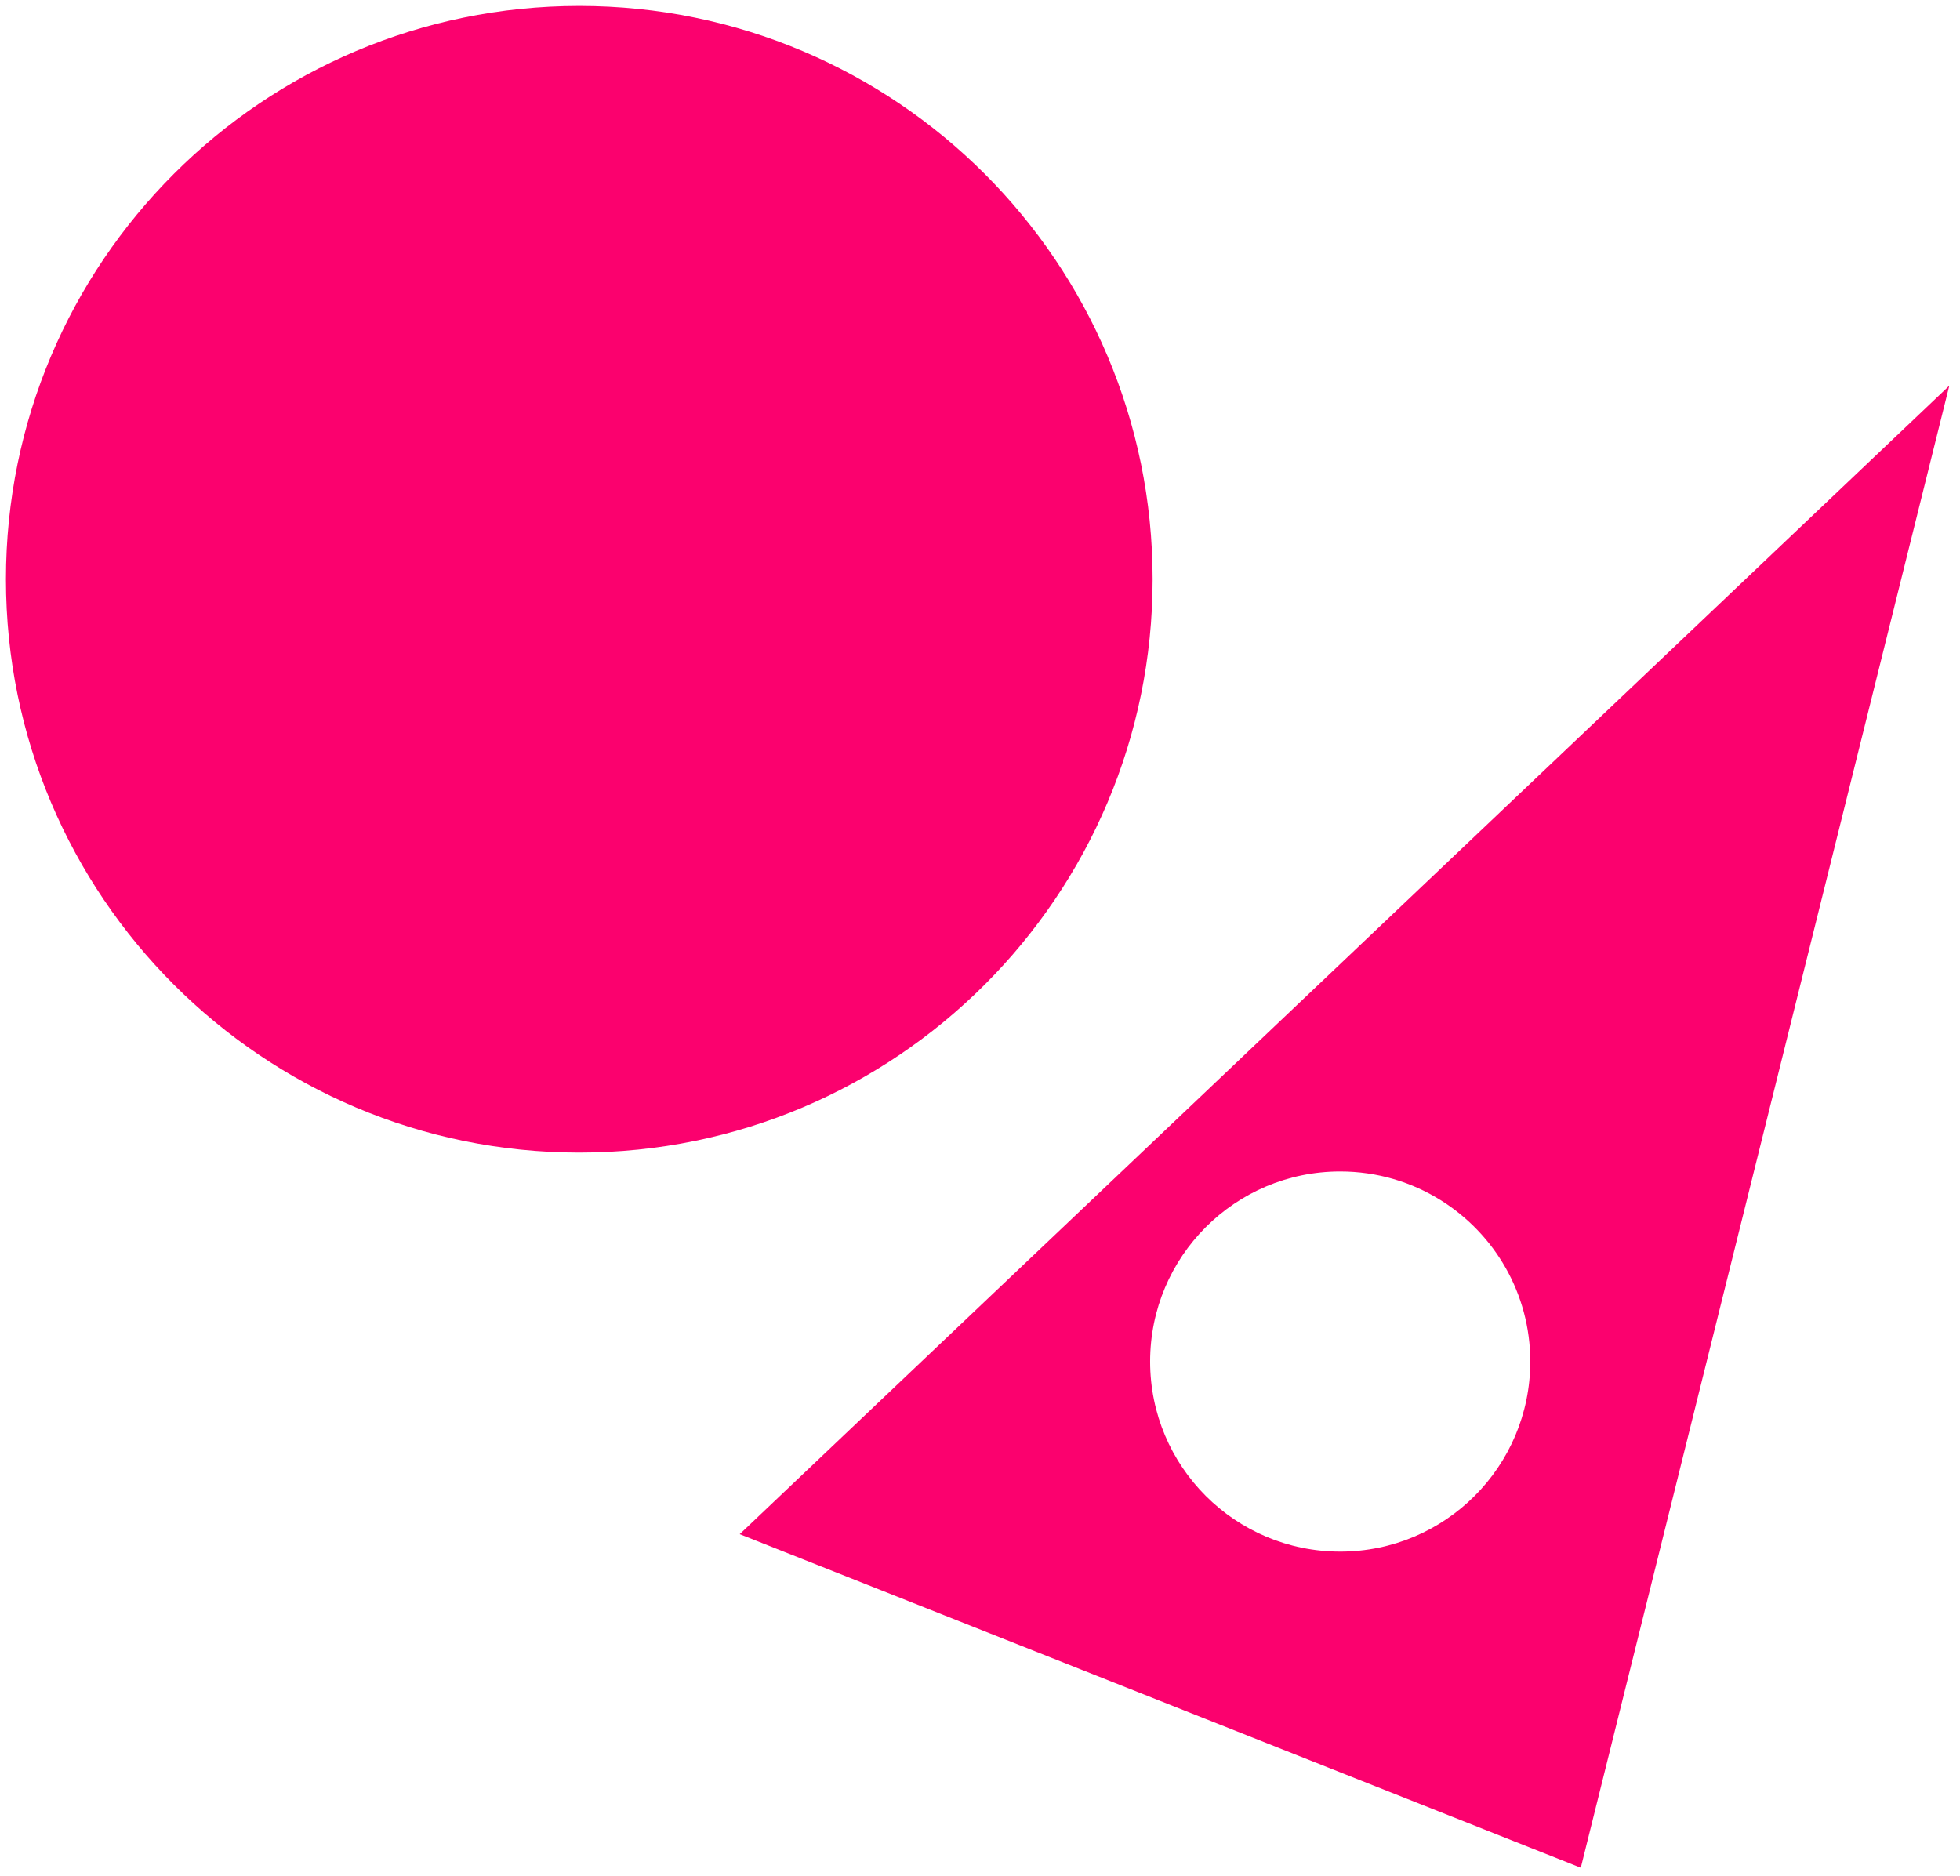 <?xml version="1.0" encoding="UTF-8" standalone="no"?>
<!-- Created with Serif DrawPlus 11, 0, 0, 18 (Mar 20, 15:09:53) (http://www.serif.com) -->
<svg version="1.1" xmlns="http://www.w3.org/2000/svg" xmlns:xlink="http://www.w3.org/1999/xlink" width="219.629" height="210.204">
	<g id="dp_group001" transform="matrix(1,0,0,1,-548.452,-275.715)">
		<path id="dp_path002" fill="#fb016e" fill-rule="evenodd" stroke="none" stroke-width="1.333" d="M 613.364,276.381 C 648.845,276.381 677.609,305.147 677.609,340.629 C 677.609,376.112 648.845,404.877 613.364,404.877 C 577.883,404.877 549.119,376.112 549.119,340.629 C 549.119,305.147 577.883,276.381 613.364,276.381 Z "/>
		<path id="dp_path003" fill="#fb016e" fill-rule="evenodd" stroke="none" stroke-width="1.333" d="M 709.893,410.211 C 715.919,413.972 719.929,420.663 719.929,428.292 C 719.929,440.056 710.393,449.592 698.629,449.592 C 686.865,449.592 677.329,440.056 677.329,428.292 C 677.329,416.528 686.865,406.992 698.629,406.992 C 702.764,406.992 706.625,408.171 709.893,410.211 Z M 766.883,318.935 L 631.341,447.637 L 725.589,485.017 Z "/>
	</g>
</svg>